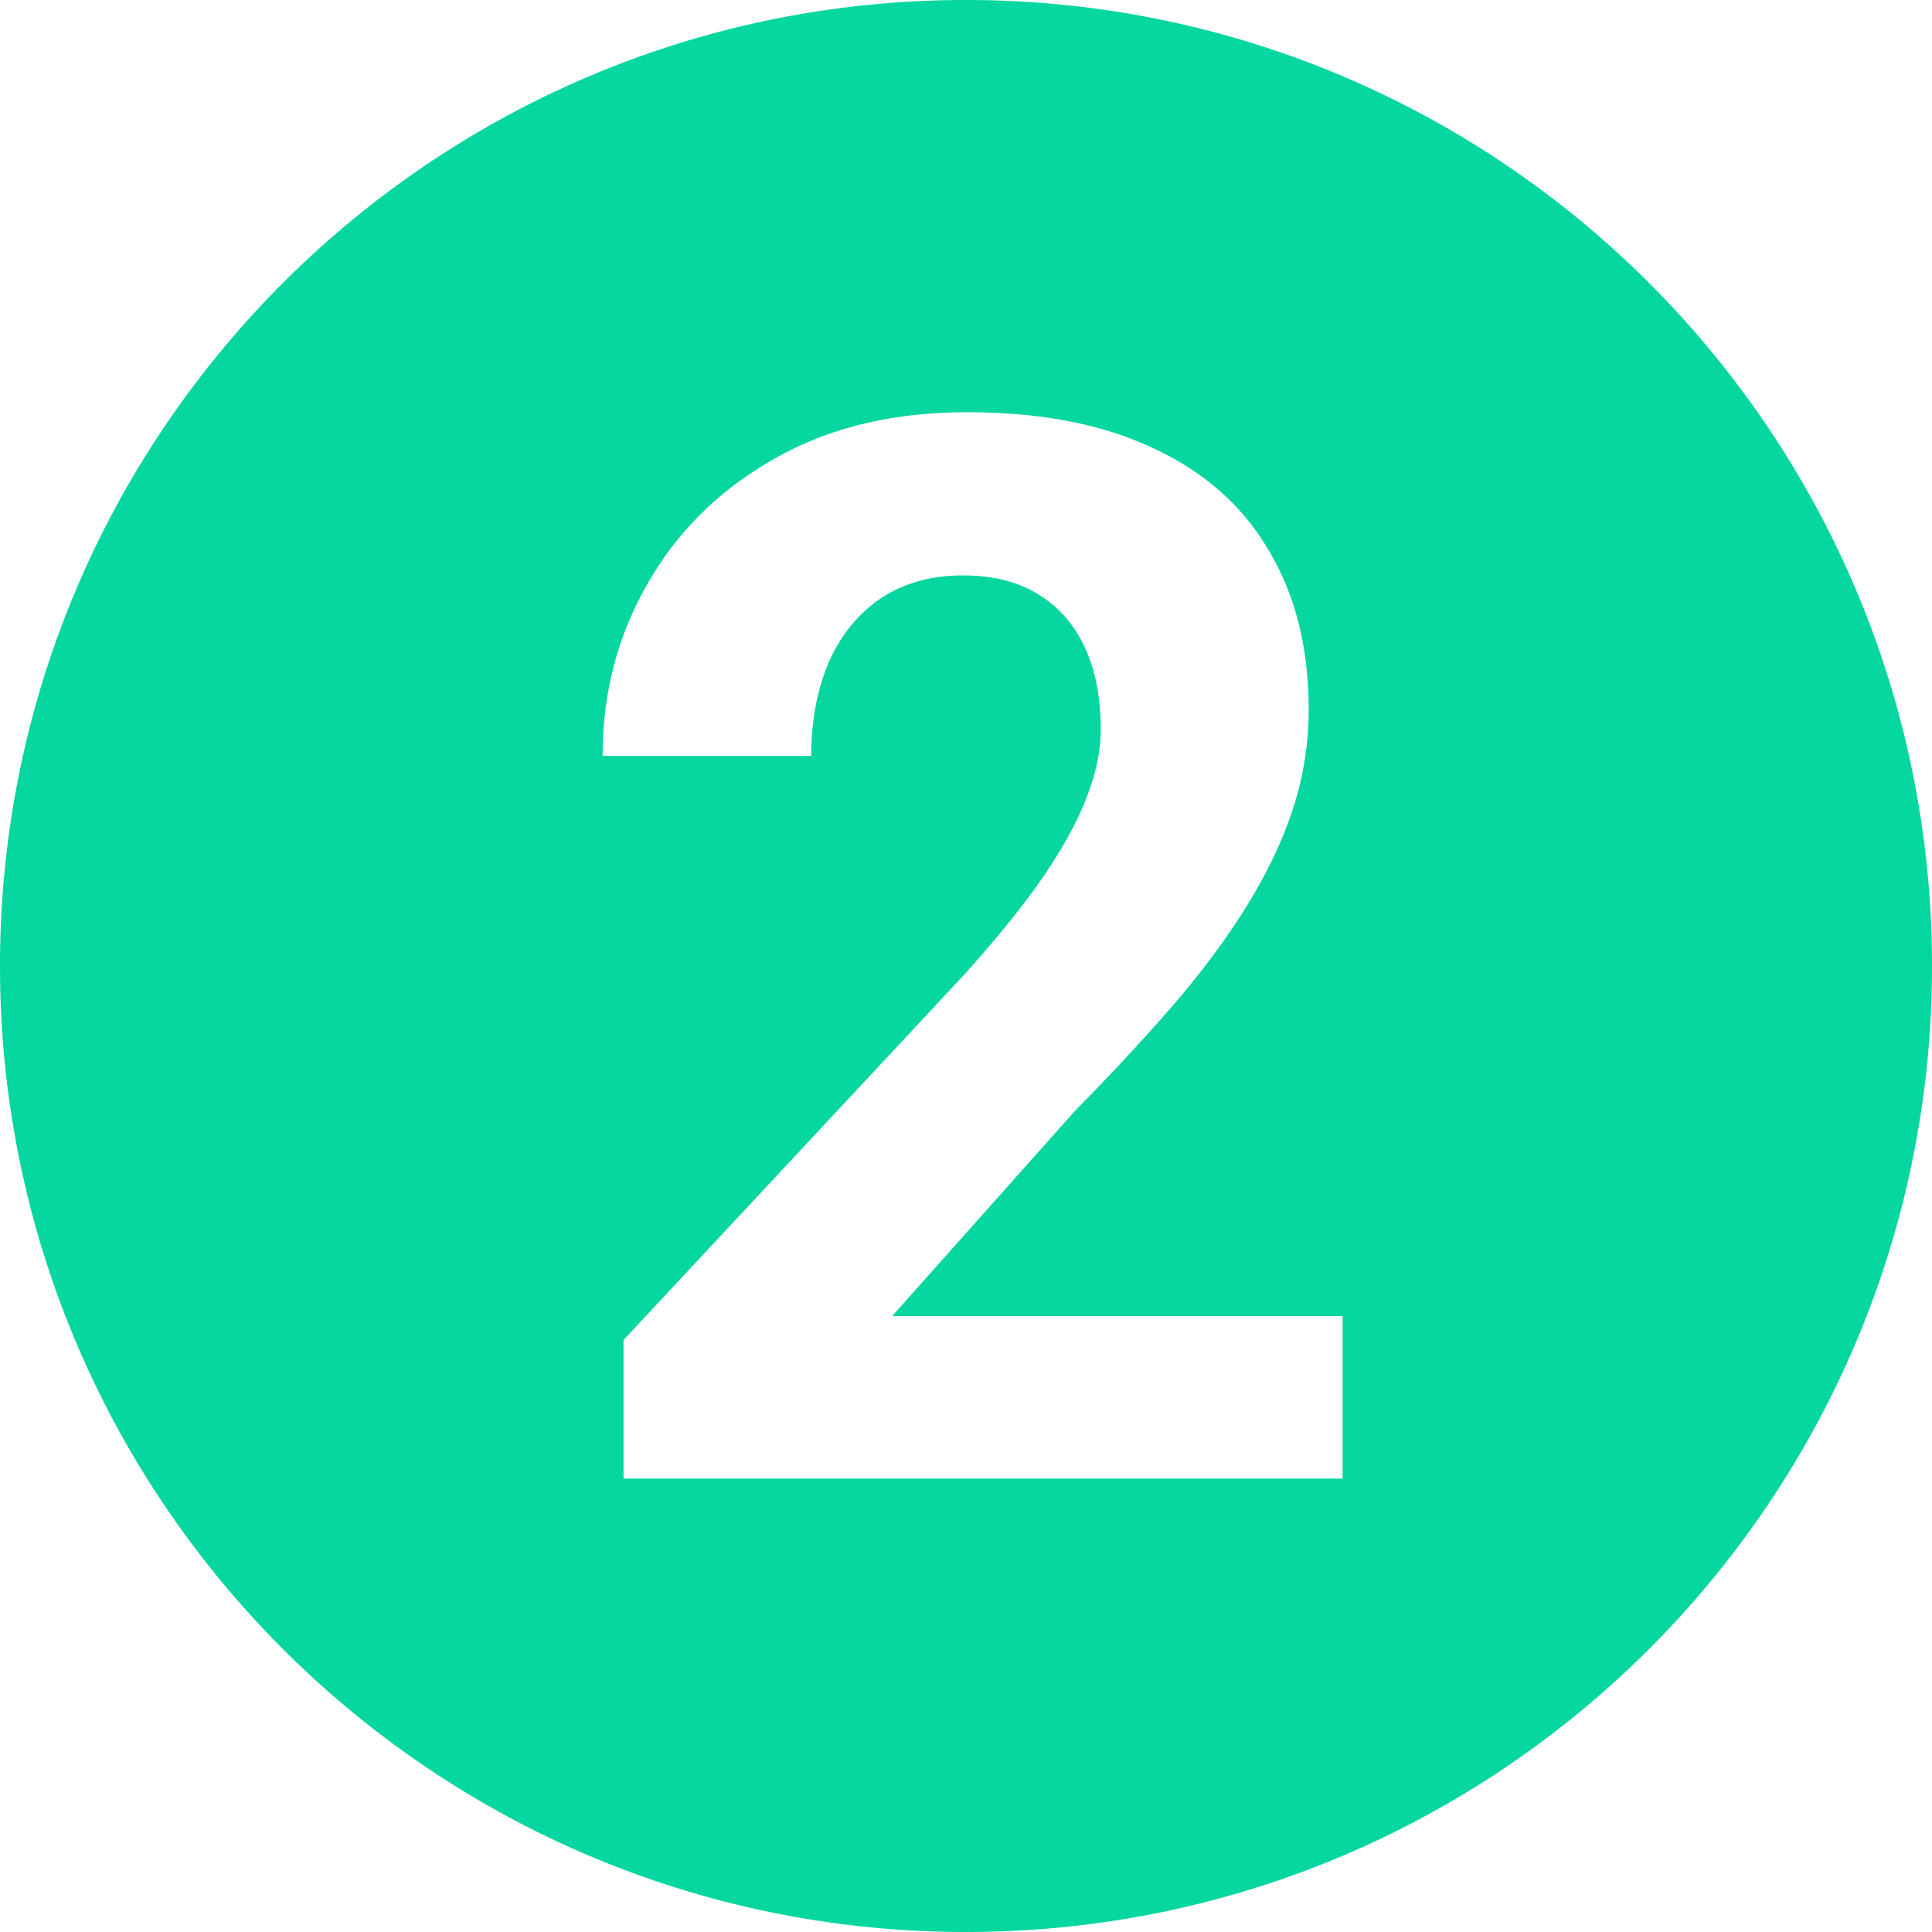<svg viewBox="0 0 196 196" fill="none" xmlns="http://www.w3.org/2000/svg"><path fill-rule="evenodd" clip-rule="evenodd" d="M98 196c54.124 0 98-43.876 98-98S152.124 0 98 0 0 43.876 0 98s43.876 98 98 98zm38.207-46v-16.479H90.504l18.53-20.801c3.565-3.614 6.812-7.105 9.741-10.474 2.93-3.369 5.42-6.69 7.471-9.96 2.1-3.321 3.711-6.642 4.834-9.962a32.454 32.454 0 0 0 1.685-10.327c0-6.25-1.343-11.621-4.029-16.113-2.636-4.541-6.543-8.008-11.718-10.4-5.127-2.442-11.426-3.663-18.897-3.663-7.568 0-14.111 1.587-19.629 4.761-5.517 3.125-9.79 7.349-12.817 12.67-3.027 5.274-4.541 11.085-4.541 17.433H82.3c0-3.516.586-6.666 1.758-9.449 1.22-2.783 2.978-4.956 5.273-6.518 2.344-1.563 5.127-2.344 8.35-2.344 3.027 0 5.566.635 7.617 1.904 2.099 1.27 3.686 3.077 4.761 5.42 1.074 2.295 1.611 5.054 1.611 8.277 0 2.148-.464 4.419-1.392 6.811-.879 2.344-2.319 5.005-4.321 7.983-2.002 2.93-4.736 6.324-8.203 10.181l-34.497 36.988V150h72.949z" fill="#06D6A0"/></svg>